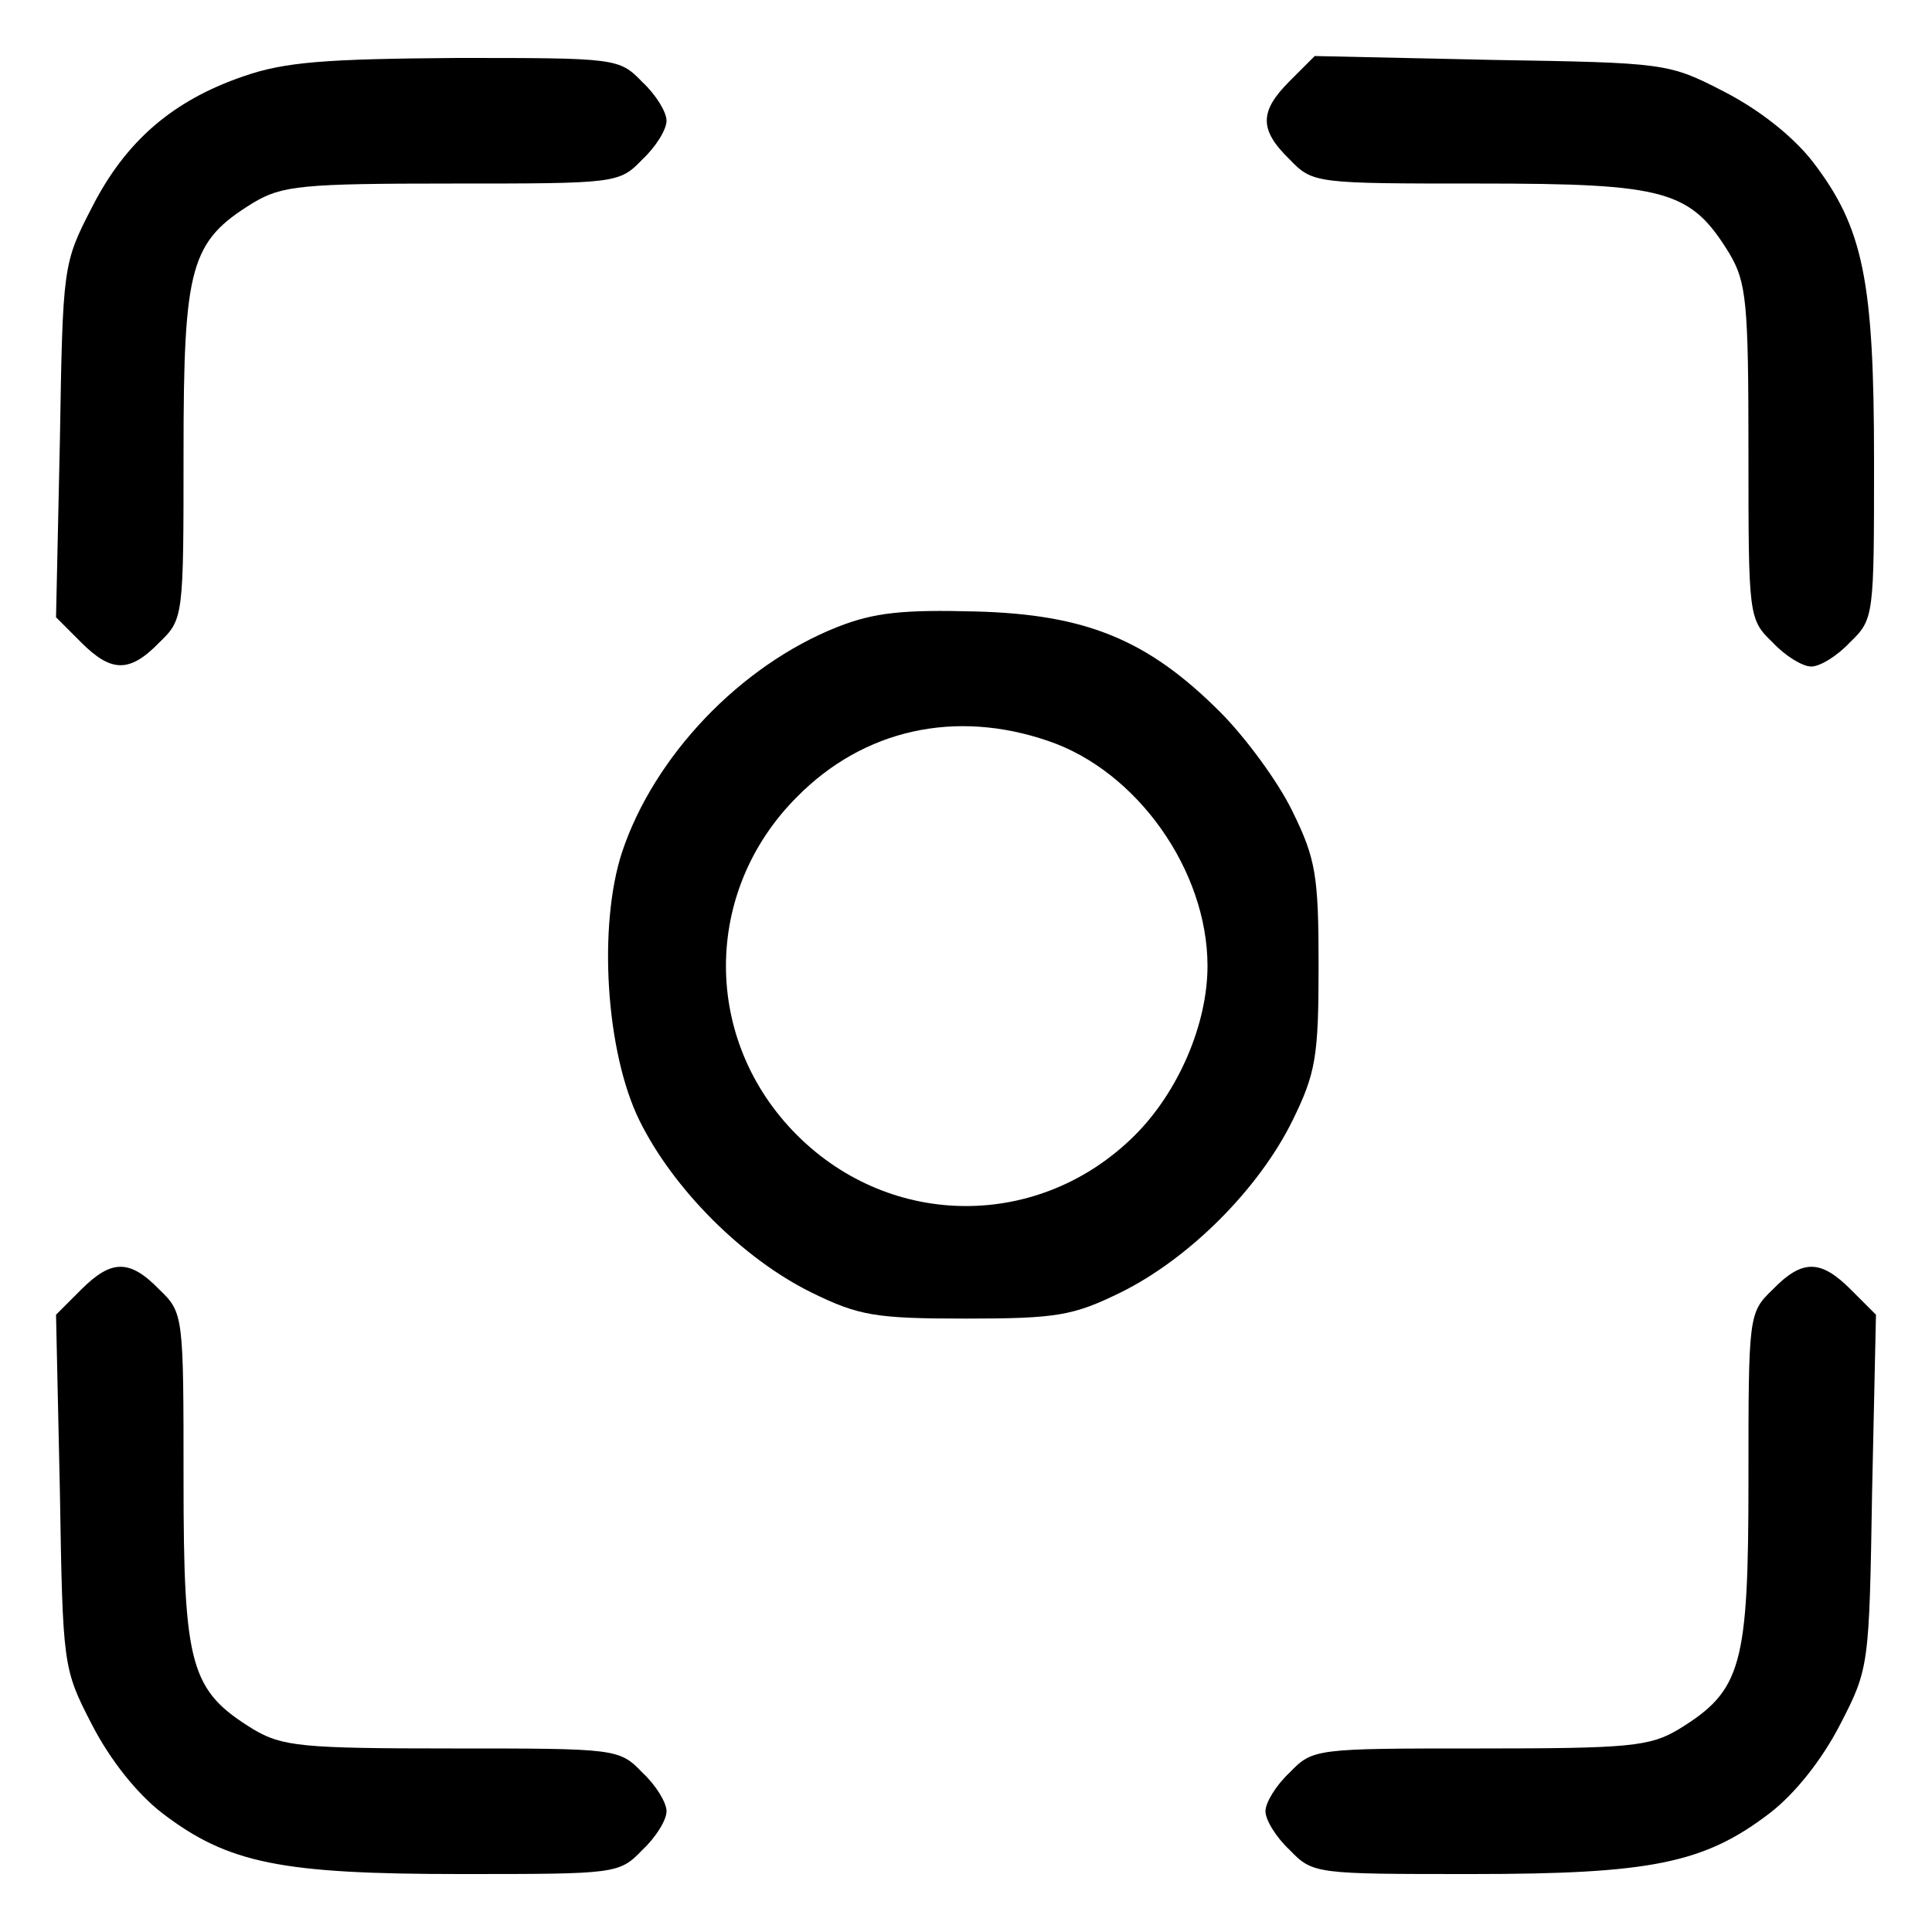 <?xml version="1.0" standalone="no"?>
<!DOCTYPE svg PUBLIC "-//W3C//DTD SVG 20010904//EN"
 "http://www.w3.org/TR/2001/REC-SVG-20010904/DTD/svg10.dtd">
<svg version="1.0" xmlns="http://www.w3.org/2000/svg"
 width="200pt" height="200pt" viewBox="0 0 200 200"
 preserveAspectRatio="xMidYMid meet">

<g transform="translate(0,200) scale(0.1,-0.1)"
fill="#000000" stroke="none">
<path d="M252 1921 c-73 -25 -122 -67 -157 -136 -30 -58 -30 -61 -33 -241 l-4
-183 26 -26 c31 -31 50 -32 81 0 25 24 25 27 25 197 0 193 7 218 72 258 30 18
51 20 206 20 170 0 173 0 197 25 14 13 25 31 25 40 0 9 -11 27 -25 40 -24 25
-27 25 -192 25 -136 -1 -178 -4 -221 -19z"/>
<path d="M1335 1916 c-31 -31 -32 -50 0 -81 24 -25 27 -25 197 -25 193 0 218
-7 258 -72 18 -30 20 -51 20 -206 0 -170 0 -173 25 -197 13 -14 31 -25 40 -25
9 0 27 11 40 25 25 24 25 27 25 188 0 186 -11 241 -63 309 -20 26 -55 54 -92
73 -58 30 -61 30 -241 33 l-183 4 -26 -26z"/>
<path d="M867 1351 c-101 -40 -190 -134 -223 -233 -25 -76 -17 -207 18 -278
35 -71 107 -143 178 -178 49 -24 66 -27 160 -27 94 0 111 3 160 27 71 35 143
107 178 178 24 49 27 66 27 160 0 94 -3 111 -27 160 -15 31 -49 77 -75 103
-75 75 -139 101 -253 104 -75 2 -105 -1 -143 -16z m218 -118 c92 -31 165 -134
165 -233 0 -60 -30 -130 -75 -175 -98 -98 -252 -98 -350 0 -98 98 -98 252 0
350 69 70 164 91 260 58z"/>
<path d="M84 665 l-26 -26 4 -183 c3 -180 3 -183 33 -241 19 -37 47 -72 73
-92 68 -52 123 -63 309 -63 161 0 164 0 188 25 14 13 25 31 25 40 0 9 -11 27
-25 40 -24 25 -27 25 -197 25 -155 0 -176 2 -206 20 -65 40 -72 65 -72 258 0
170 0 173 -25 197 -31 32 -50 31 -81 0z"/>
<path d="M1835 665 c-25 -24 -25 -27 -25 -197 0 -193 -7 -218 -72 -258 -30
-18 -51 -20 -206 -20 -170 0 -173 0 -197 -25 -14 -13 -25 -31 -25 -40 0 -9 11
-27 25 -40 24 -25 27 -25 188 -25 186 0 241 11 309 63 26 20 54 55 73 92 30
58 30 61 33 241 l4 183 -26 26 c-31 31 -50 32 -81 0z"/>
</g>
</svg>
